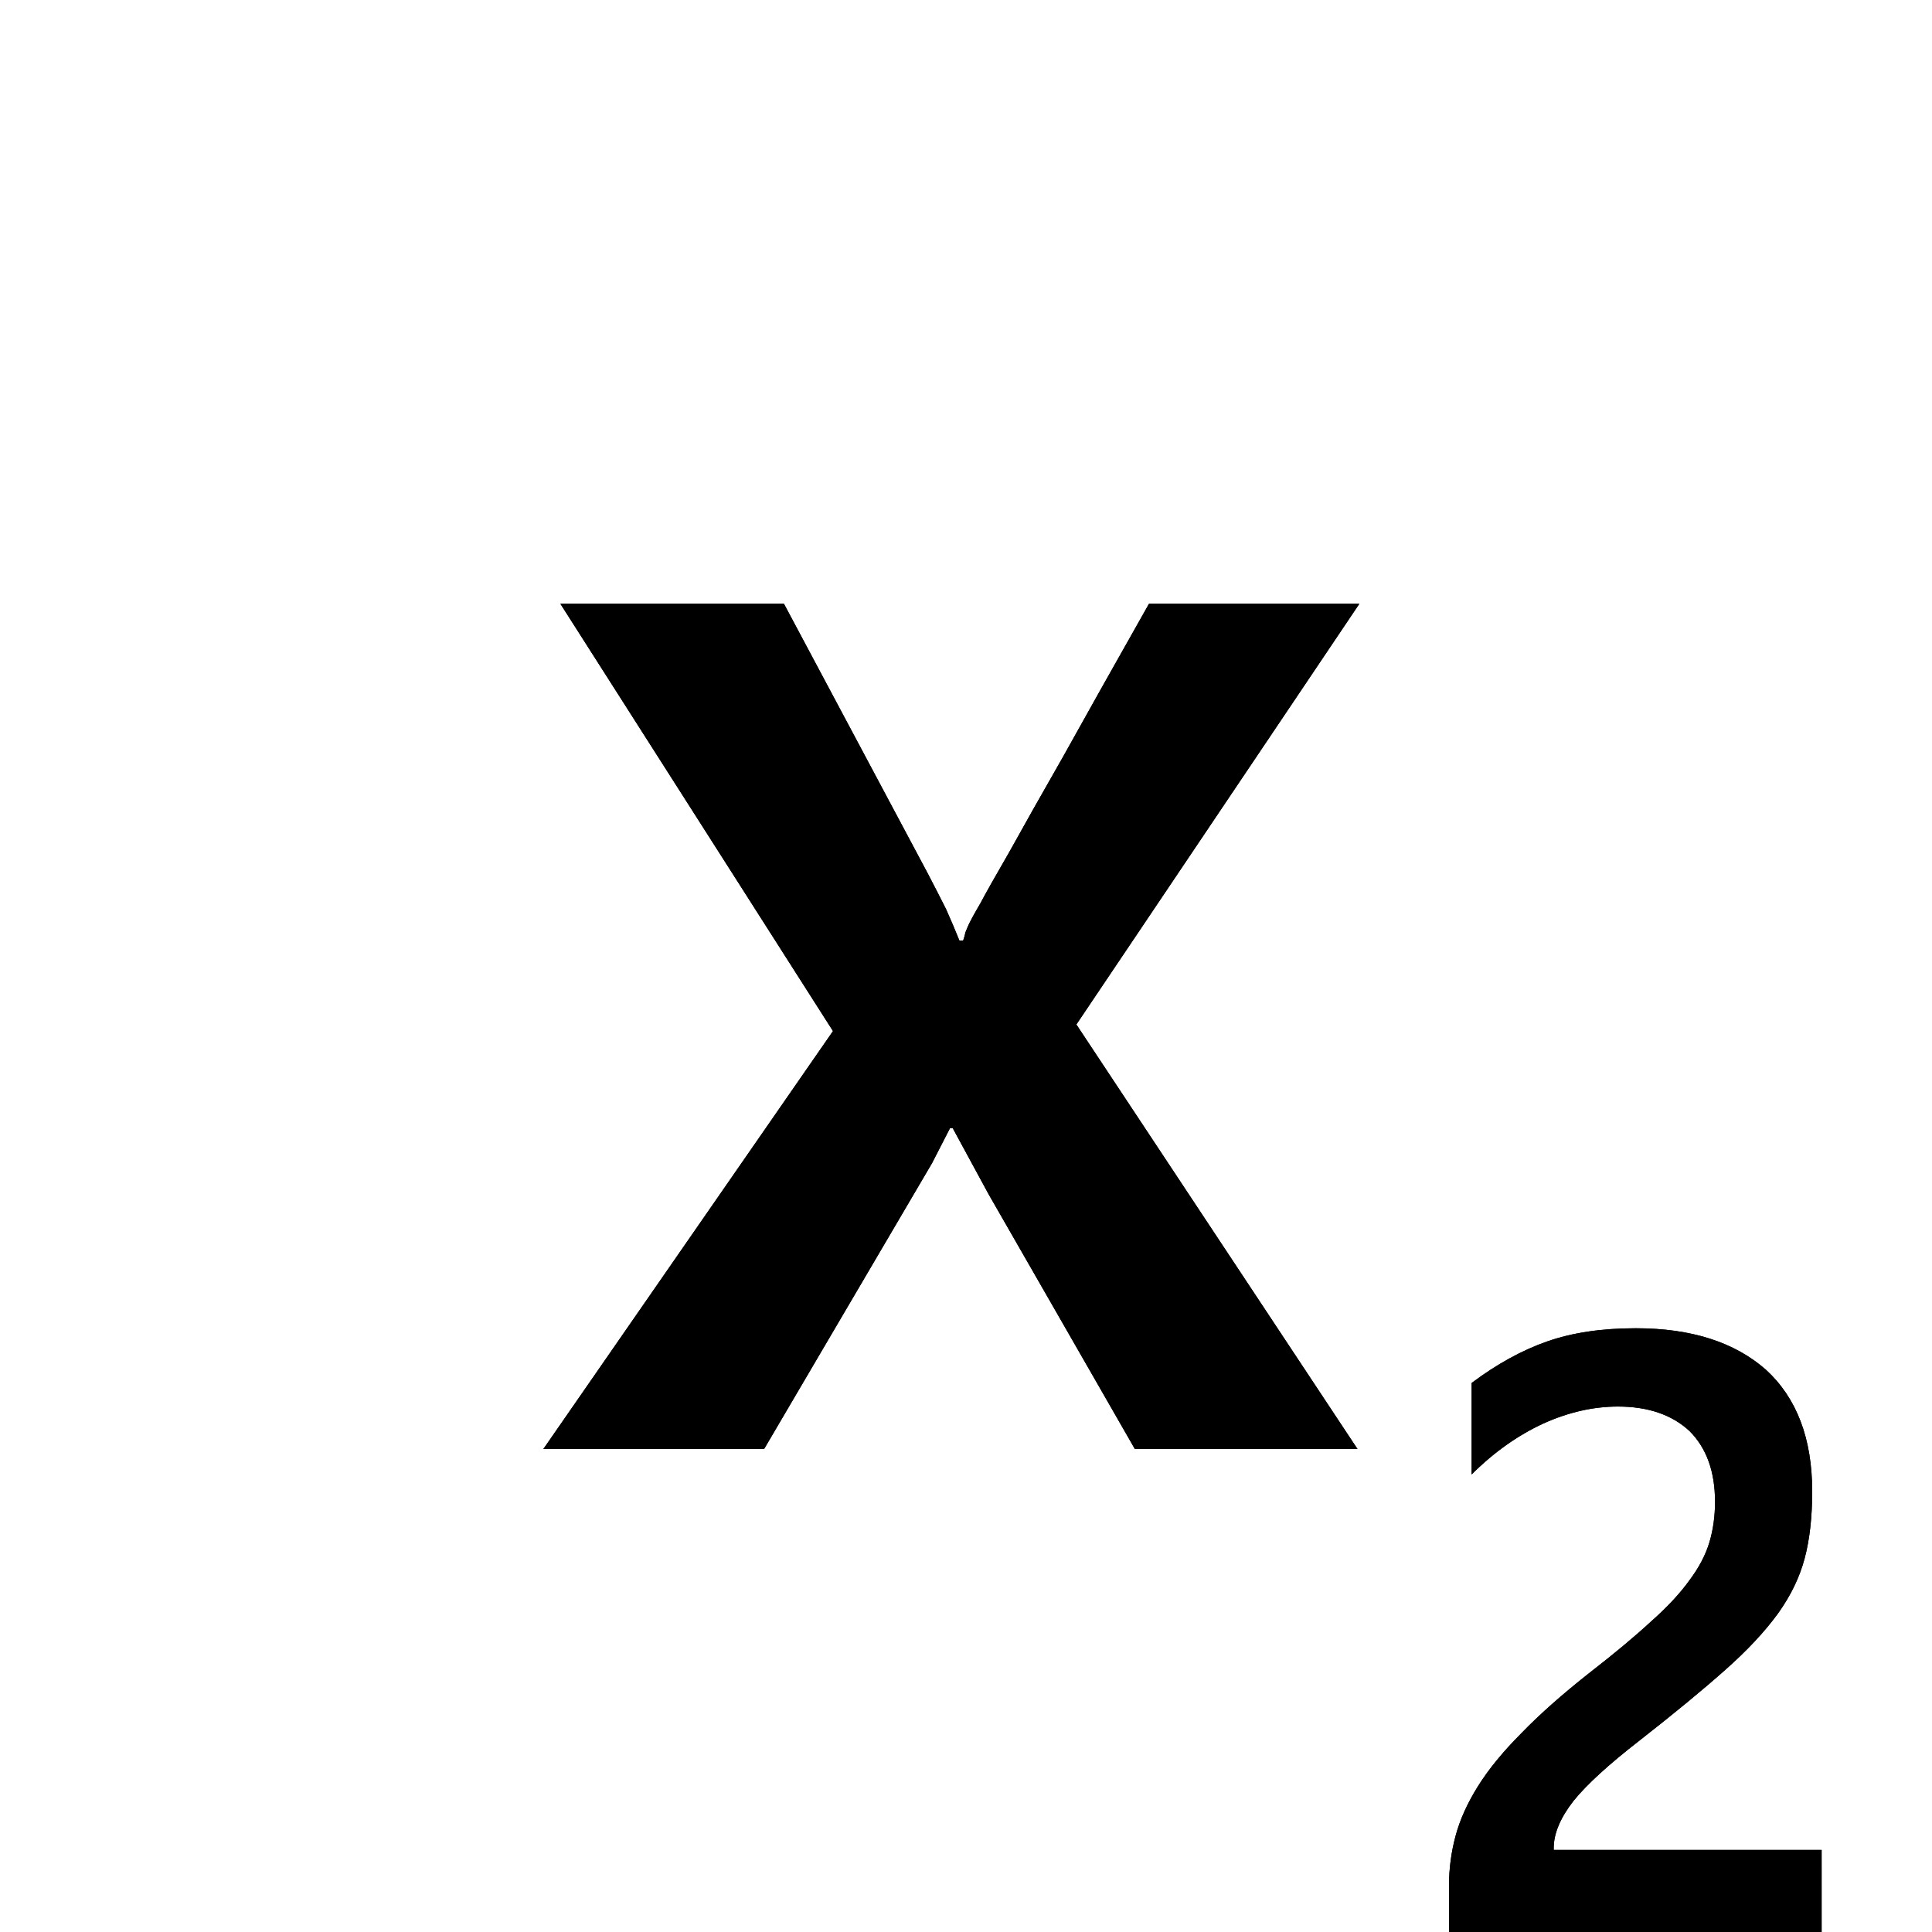 <svg height="100%" width="100%" viewBox="0,0,2048,2048" focusable="false"><path type="path" class="OfficeIconColors_HighContrast" d="M 1141 1086 l 298 450 h -236 l -155 -270 l -38 -70 h -3 l -19 37 l -178 303 h -234 l 307 -443 l -289 -453 h 237 l 152 285 q 11 21 20 39 q 8 18 14 33 h 4 q 2 -6 2 -7 q 0 -1 3 -8 q 3 -7 13 -24 q 9 -17 31 -55 q 21 -38 57 -101 q 35 -63 91 -162 h 223 m 490 1408 h -395 v -49 q 0 -27 7 -53 q 7 -26 24 -53 q 17 -27 46 -56 q 28 -29 71 -63 q 40 -31 66 -55 q 26 -23 41 -44 q 15 -20 21 -40 q 6 -20 6 -43 q 0 -48 -27 -75 q -28 -26 -76 -26 q -39 0 -79 18 q -41 19 -76 54 v -97 q 40 -30 80 -44 q 40 -14 94 -14 q 88 0 138 44 q 49 45 49 129 q 0 41 -8 71 q -8 30 -28 58 q -21 29 -56 60 q -36 32 -91 75 q -49 38 -70 64 q -21 27 -21 50 v 2 h 284 z"></path><path type="path" class="OfficeIconColors_m22" d="M 1141 1086 l 298 450 h -236 l -155 -270 l -38 -70 h -3 l -19 37 l -178 303 h -234 l 307 -443 l -289 -453 h 237 l 152 285 q 11 21 20 39 q 8 18 14 33 h 4 q 2 -6 2 -7 q 0 -1 3 -8 q 3 -7 13 -24 q 9 -17 31 -55 q 21 -38 57 -101 q 35 -63 91 -162 h 223 z"></path><path type="path" class="OfficeIconColors_m24" d="M 1931 2048 h -395 v -49 q 0 -27 7 -53 q 7 -26 24 -53 q 17 -27 46 -56 q 28 -29 71 -63 q 40 -31 66 -55 q 26 -23 41 -44 q 15 -20 21 -40 q 6 -20 6 -43 q 0 -48 -27 -75 q -28 -26 -76 -26 q -39 0 -79 18 q -41 19 -76 54 v -97 q 40 -30 80 -44 q 40 -14 94 -14 q 88 0 138 44 q 49 45 49 129 q 0 41 -8 71 q -8 30 -28 58 q -21 29 -56 60 q -36 32 -91 75 q -49 38 -70 64 q -21 27 -21 50 v 2 h 284 z"></path></svg>
